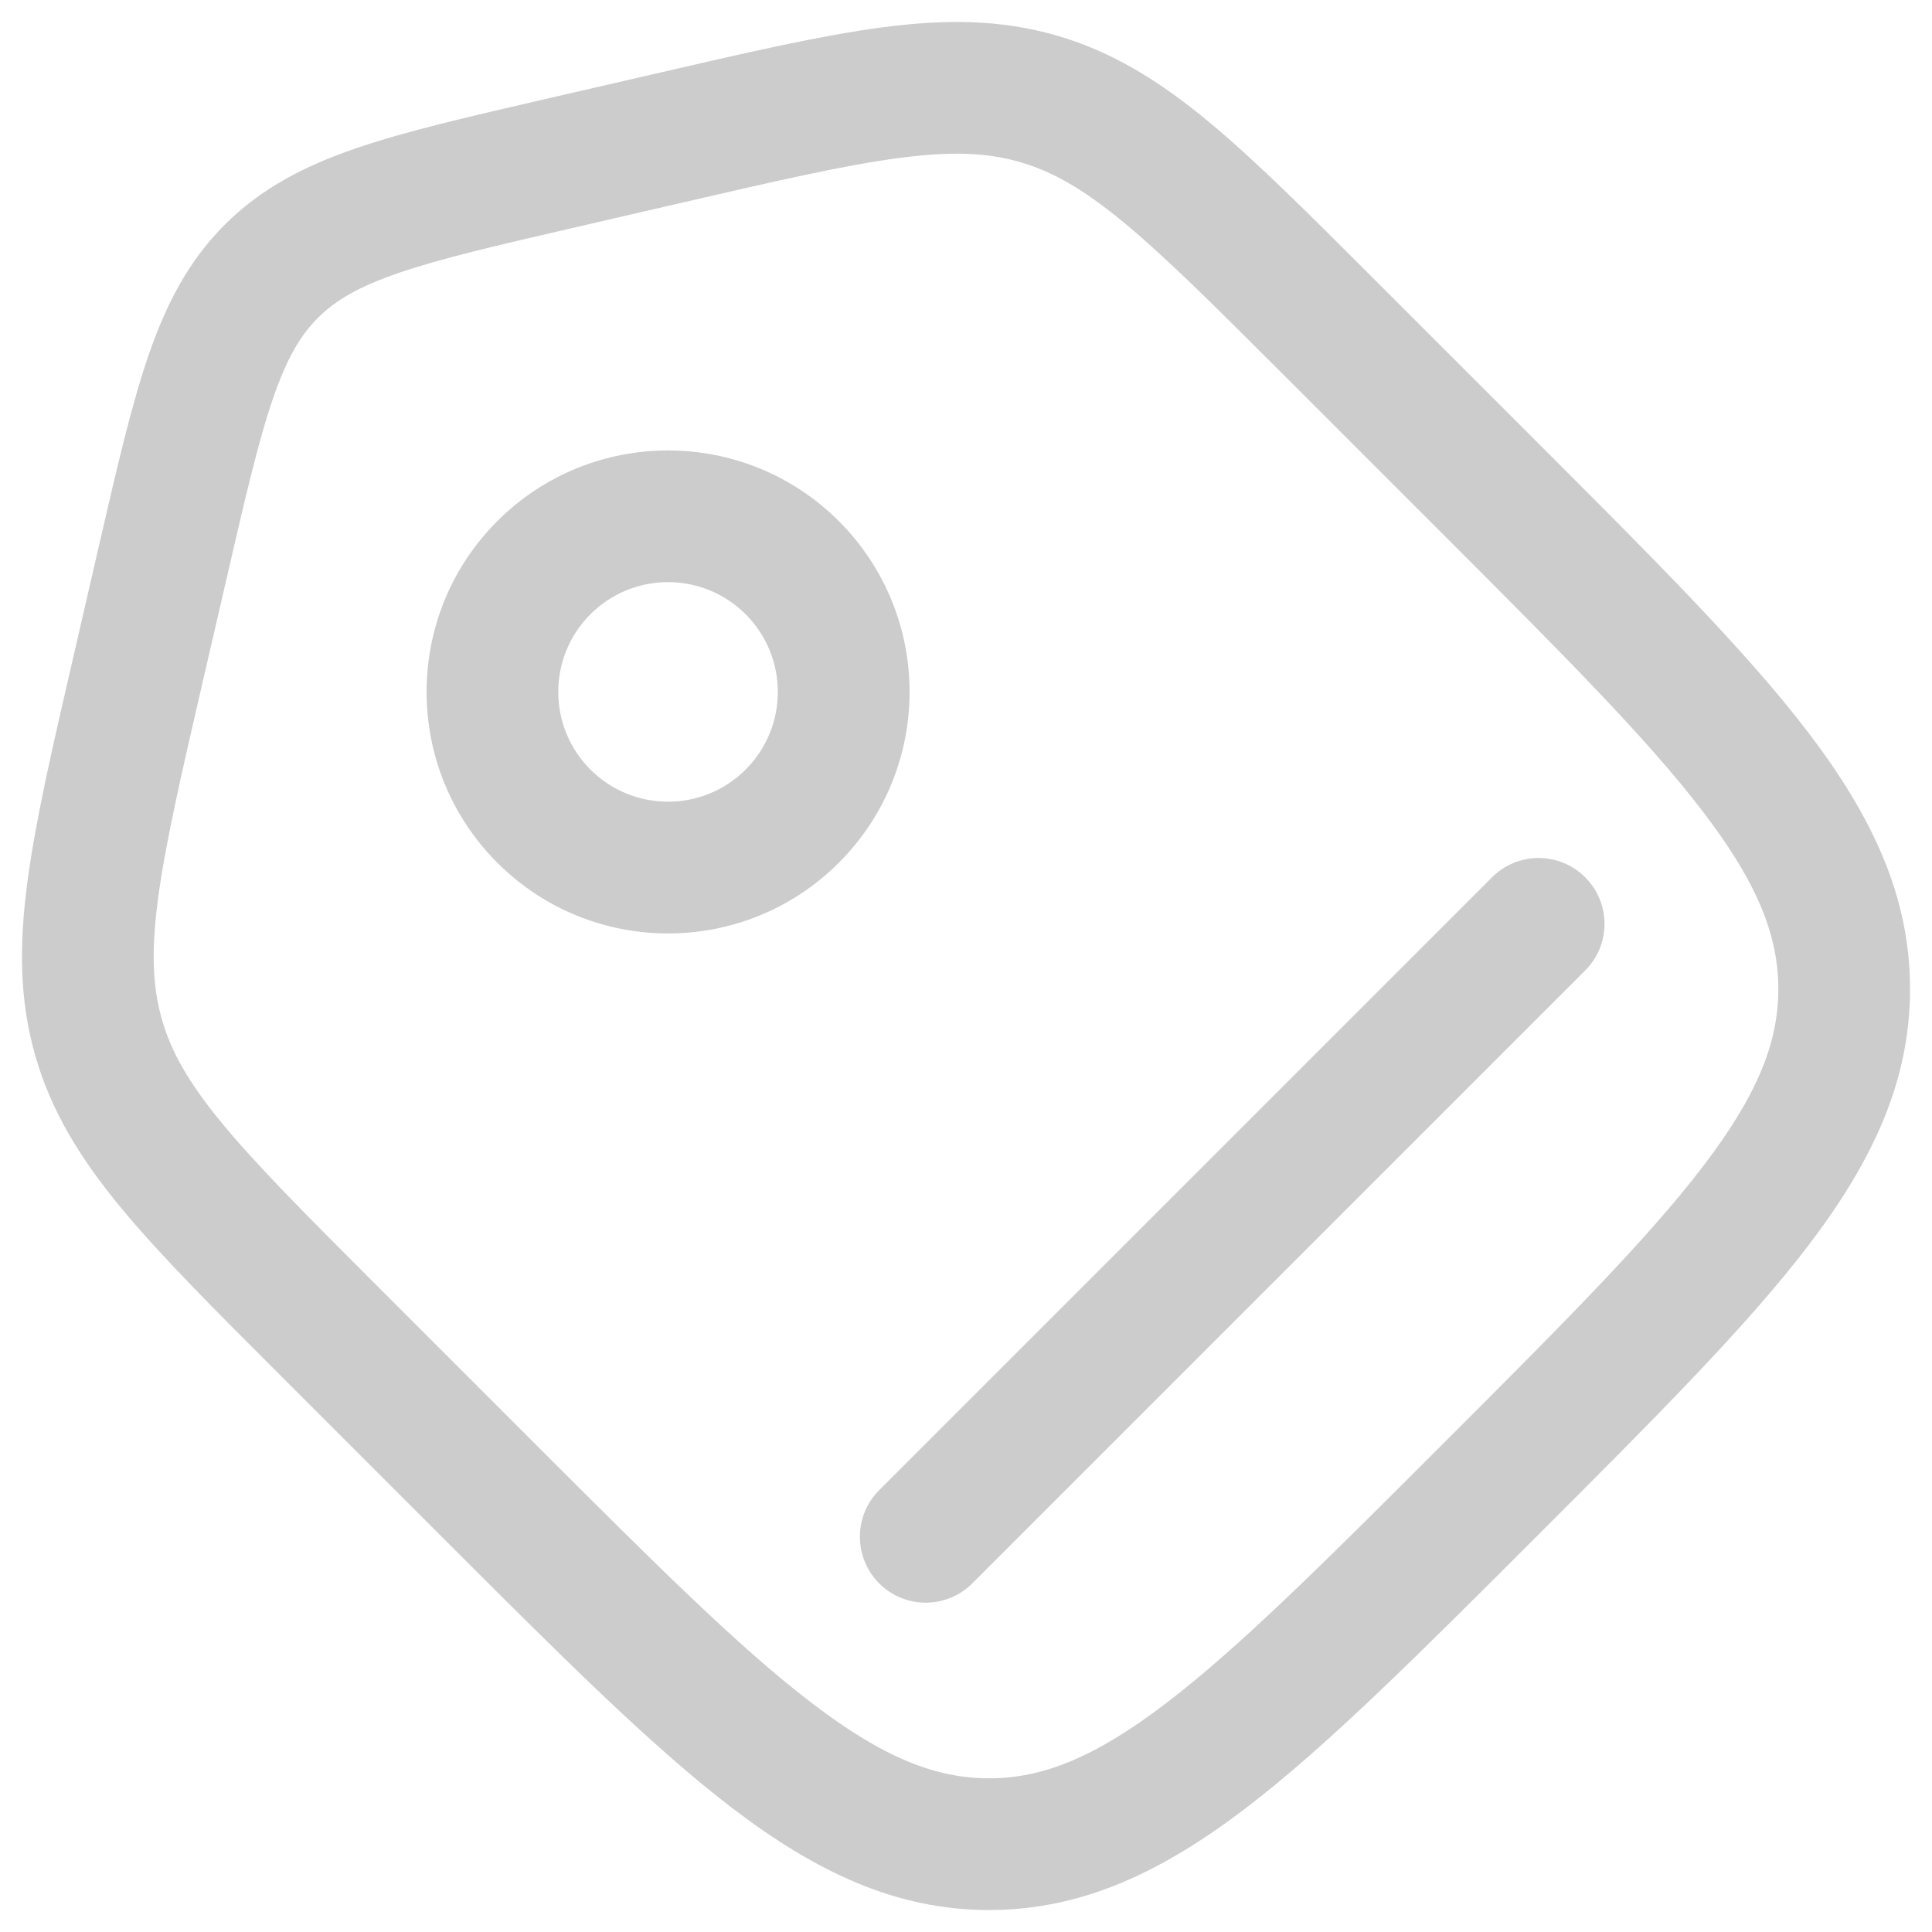 <svg width="22" height="22" viewBox="0 0 22 22" fill="none" xmlns="http://www.w3.org/2000/svg">
<path d="M1.856 6.391L2.587 6.559V6.559L1.856 6.391ZM6.391 1.856L6.559 2.587L6.391 1.856ZM5.558 16.966L6.088 16.436V16.436L5.558 16.966ZM11.262 21V21.75V21ZM16.966 5.558L17.497 5.028L16.966 5.558ZM21 11.262H21.75H21ZM15.137 3.728L14.607 4.259L15.137 3.728ZM7.619 1.572L7.45 0.842V0.842L7.619 1.572ZM3.728 15.137L3.198 15.667L3.198 15.667L3.728 15.137ZM1.572 7.619L0.842 7.45L0.842 7.45L1.572 7.619ZM10.011 16.969C9.719 17.262 9.719 17.737 10.011 18.03C10.304 18.323 10.779 18.323 11.072 18.03L10.011 16.969ZM18.051 11.051C18.344 10.758 18.344 10.283 18.051 9.99C17.758 9.697 17.283 9.697 16.99 9.99L18.051 11.051ZM14.607 4.259L16.436 6.088L17.497 5.028L15.667 3.198L14.607 4.259ZM6.088 16.436L4.259 14.607L3.198 15.667L5.028 17.497L6.088 16.436ZM2.303 7.787L2.587 6.559L1.125 6.222L0.842 7.45L2.303 7.787ZM6.559 2.587L7.787 2.303L7.45 0.842L6.222 1.125L6.559 2.587ZM2.587 6.559C2.797 5.648 2.943 5.021 3.107 4.542C3.266 4.079 3.422 3.817 3.62 3.62L2.559 2.559C2.143 2.975 1.89 3.468 1.688 4.055C1.493 4.625 1.328 5.341 1.125 6.222L2.587 6.559ZM6.222 1.125C5.341 1.328 4.625 1.493 4.055 1.688C3.468 1.89 2.975 2.143 2.559 2.559L3.62 3.62C3.817 3.422 4.079 3.266 4.542 3.107C5.021 2.943 5.648 2.797 6.559 2.587L6.222 1.125ZM16.436 16.436C15.077 17.796 14.109 18.761 13.278 19.395C12.463 20.017 11.868 20.25 11.262 20.25V21.75C12.328 21.75 13.24 21.311 14.188 20.588C15.118 19.878 16.167 18.826 17.497 17.497L16.436 16.436ZM5.028 17.497C6.357 18.826 7.407 19.878 8.337 20.588C9.285 21.311 10.197 21.75 11.262 21.75V20.25C10.657 20.25 10.061 20.017 9.247 19.395C8.415 18.761 7.448 17.796 6.088 16.436L5.028 17.497ZM16.436 6.088C17.796 7.448 18.761 8.415 19.395 9.247C20.017 10.061 20.25 10.657 20.25 11.262H21.75C21.75 10.197 21.311 9.285 20.588 8.337C19.878 7.407 18.826 6.357 17.497 5.028L16.436 6.088ZM17.497 17.497C18.826 16.167 19.878 15.118 20.588 14.188C21.311 13.24 21.75 12.328 21.75 11.262H20.25C20.25 11.868 20.017 12.463 19.395 13.278C18.761 14.109 17.796 15.077 16.436 16.436L17.497 17.497ZM15.667 3.198C14.904 2.435 14.296 1.826 13.75 1.375C13.192 0.915 12.657 0.584 12.023 0.402L11.609 1.844C11.977 1.949 12.33 2.148 12.795 2.532C13.273 2.927 13.824 3.476 14.607 4.259L15.667 3.198ZM7.787 2.303C8.866 2.054 9.624 1.88 10.238 1.799C10.836 1.72 11.241 1.738 11.609 1.844L12.023 0.402C11.388 0.22 10.759 0.217 10.042 0.312C9.34 0.405 8.501 0.599 7.45 0.842L7.787 2.303ZM4.259 14.607C3.476 13.824 2.927 13.273 2.532 12.795C2.148 12.33 1.949 11.977 1.844 11.609L0.402 12.023C0.584 12.657 0.915 13.192 1.375 13.75C1.826 14.296 2.435 14.904 3.198 15.667L4.259 14.607ZM0.842 7.45C0.599 8.501 0.405 9.34 0.312 10.042C0.217 10.759 0.22 11.388 0.402 12.023L1.844 11.609C1.738 11.241 1.72 10.836 1.799 10.238C1.88 9.624 2.054 8.866 2.303 7.787L0.842 7.45ZM8.491 6.995C8.979 7.483 8.979 8.275 8.491 8.763L9.552 9.824C10.626 8.75 10.626 7.008 9.552 5.934L8.491 6.995ZM8.491 8.763C8.003 9.251 7.211 9.251 6.723 8.763L5.663 9.824C6.736 10.898 8.478 10.898 9.552 9.824L8.491 8.763ZM6.723 8.763C6.235 8.275 6.235 7.483 6.723 6.995L5.663 5.934C4.589 7.008 4.589 8.75 5.663 9.824L6.723 8.763ZM6.723 6.995C7.211 6.507 8.003 6.507 8.491 6.995L9.552 5.934C8.478 4.861 6.736 4.861 5.663 5.934L6.723 6.995ZM11.072 18.03L18.051 11.051L16.99 9.99L10.011 16.969L11.072 18.03Z" fill="#CCCCCC"/>
</svg>
